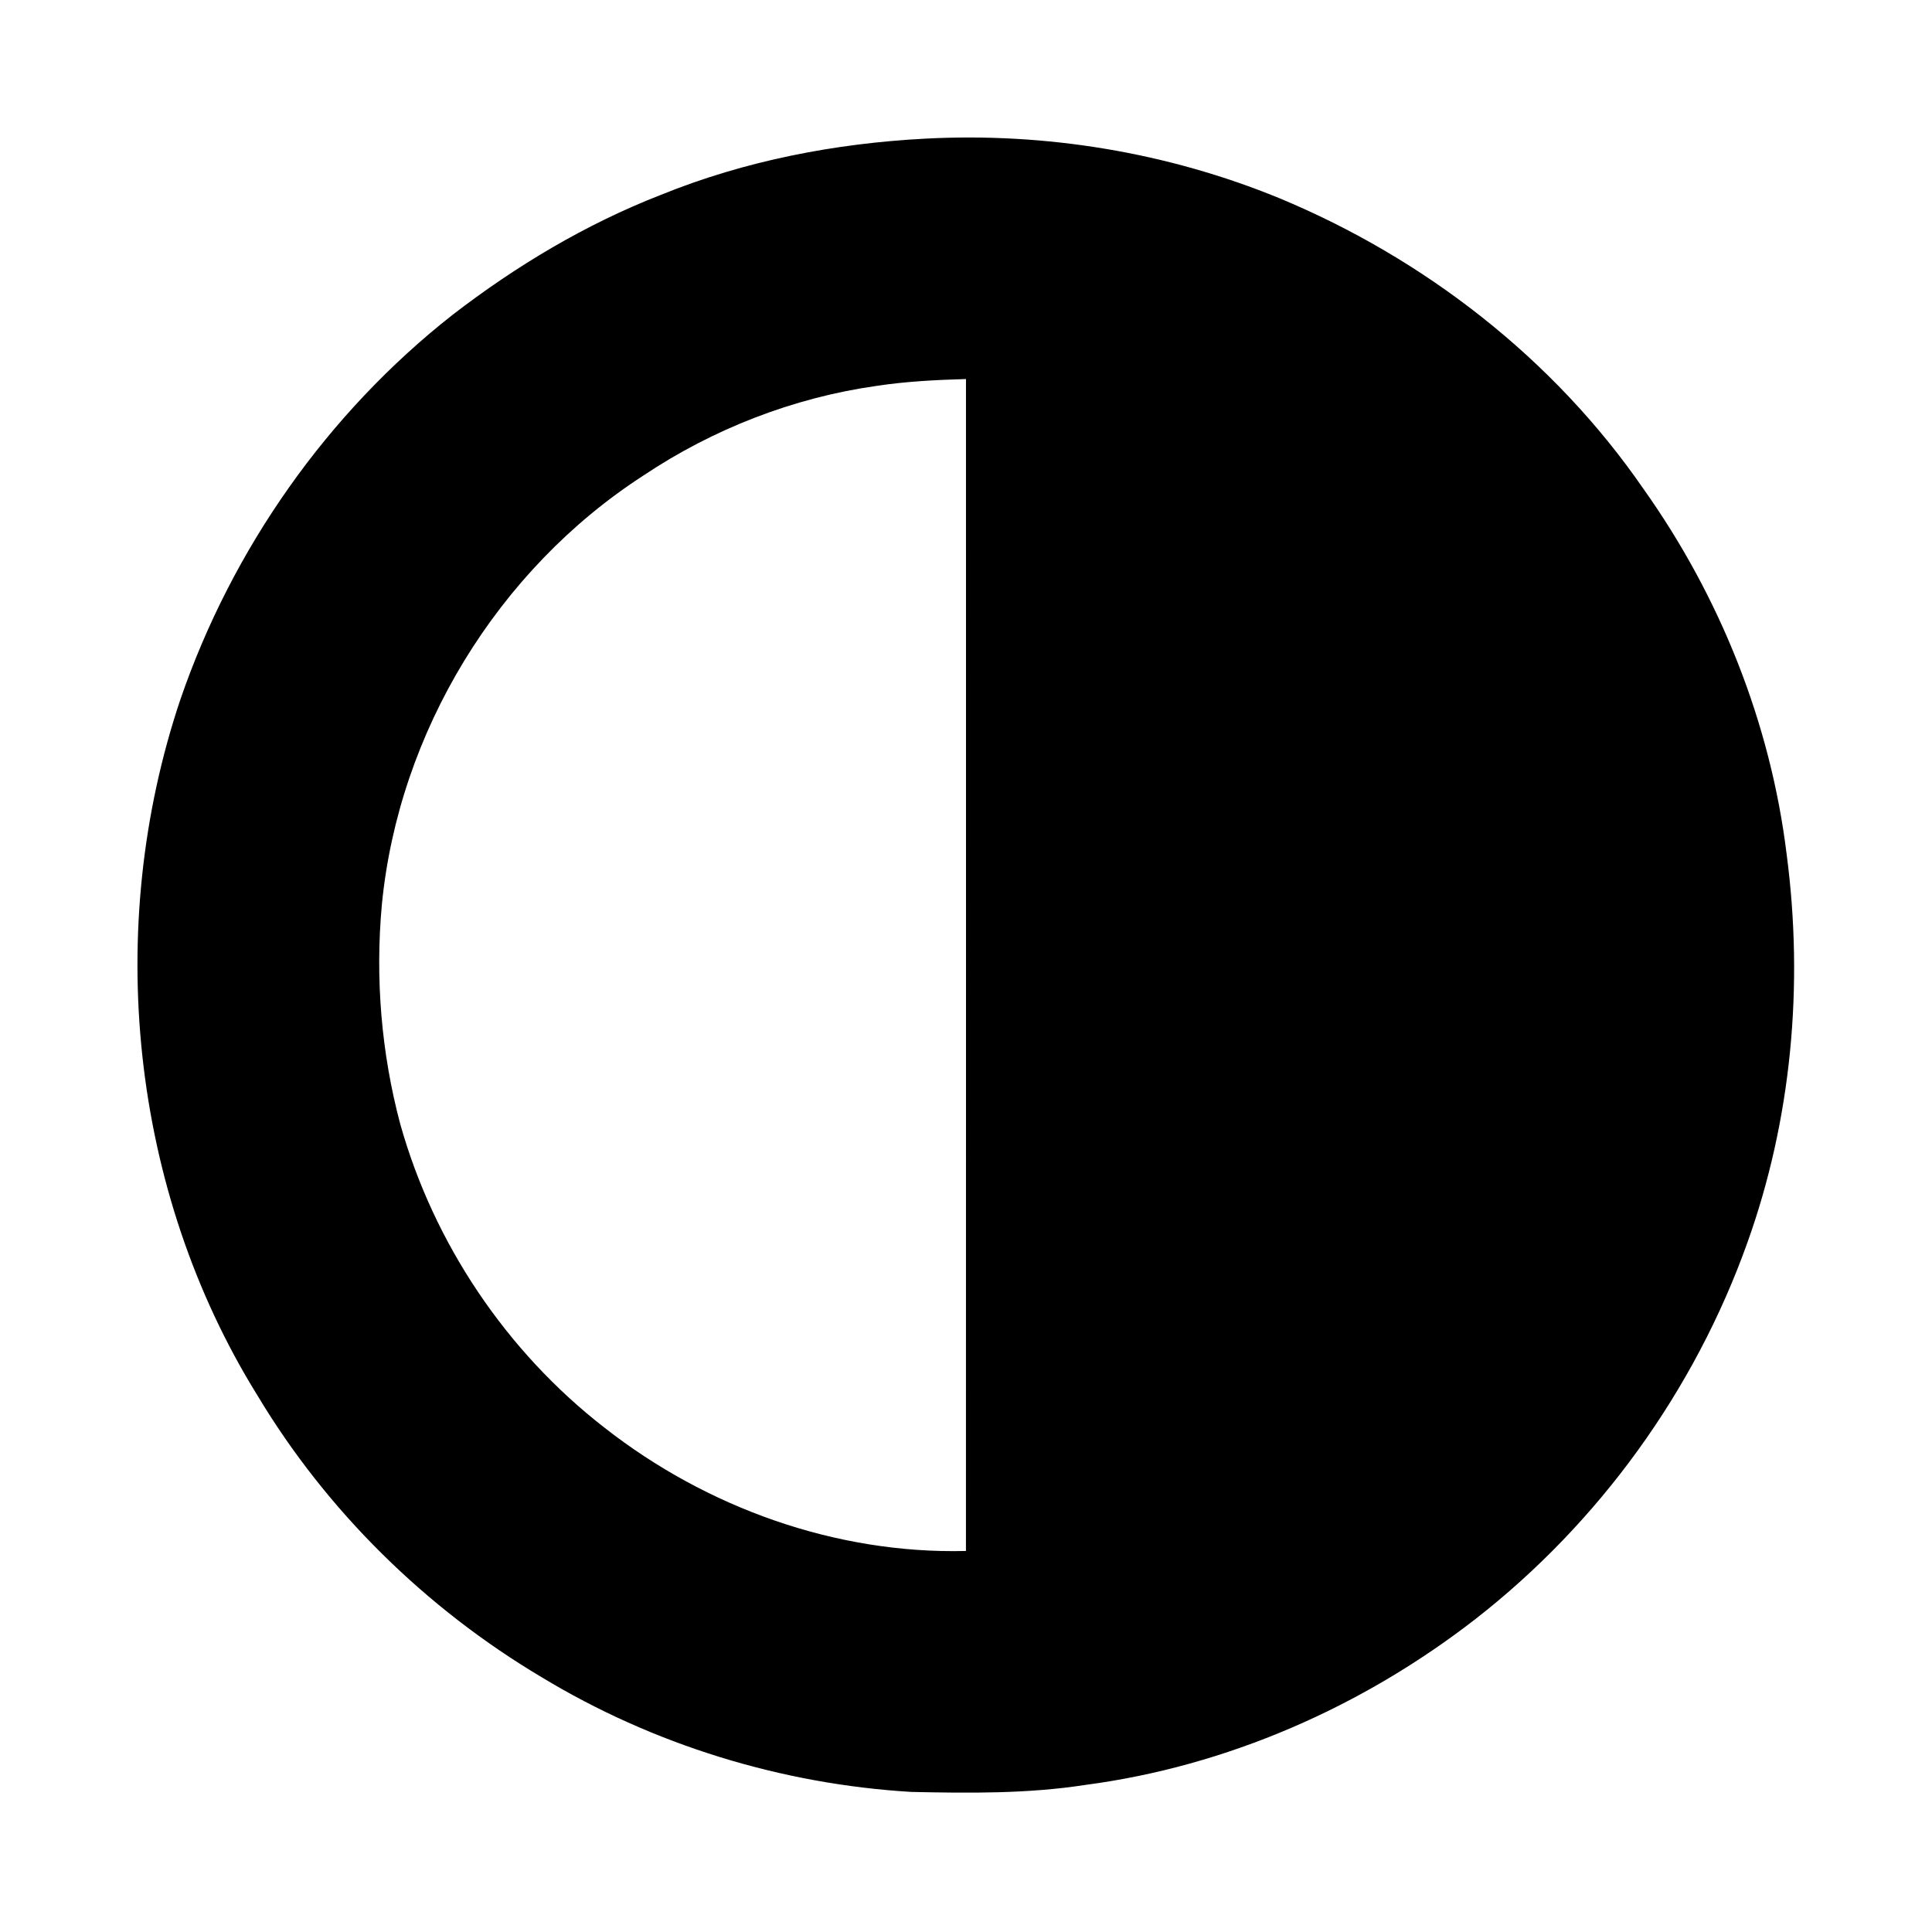 <svg width="1280" xmlns="http://www.w3.org/2000/svg" height="1280" viewBox="0 0 1024 1024">
<path d="m490.45,73.48c63.82-3.36 128.4,7.28 187.55,31.53 76.96,31.96 145.59,85.22 193,154.01 40.64,57.17 67.5,124.29 75.99,194.01 9.06,69.04 2.63,140.33-20.98,205.97-27.95,78.15-78.49,148.07-143.94,199.09-59.88,46.53-131.69,78.09-207.05,87.99-30.42,4.69-61.28,4.34-91.96,3.68-68.97-4.12-136.88-25.02-196-60.81-61.38-36.51-113.86-88.05-150.62-149.35-67.48-108.79-81.52-247.88-40.83-368.88 27.41-79.77 77.86-151.7 144.24-203.84 33.75-26.01 70.68-48.12 110.44-63.6 44.52-18.07 92.28-27.29 140.16-29.8m-25.99,131.07c-44.03,6.25-86.5,22.79-123.44,47.49-77.18,49.88-129.76,135.98-138.63,227.48-3.57,38.95-.31,78.56 9.78,116.36 17.78,63.25 56.24,120.48 108.15,160.77 54.08,42.43 122.67,67.11 191.65,65.4 .06-207.05 .03-414.1 .02-621.15-15.89,.45-31.8,1.26-47.53,3.65Z"/>
</svg>
